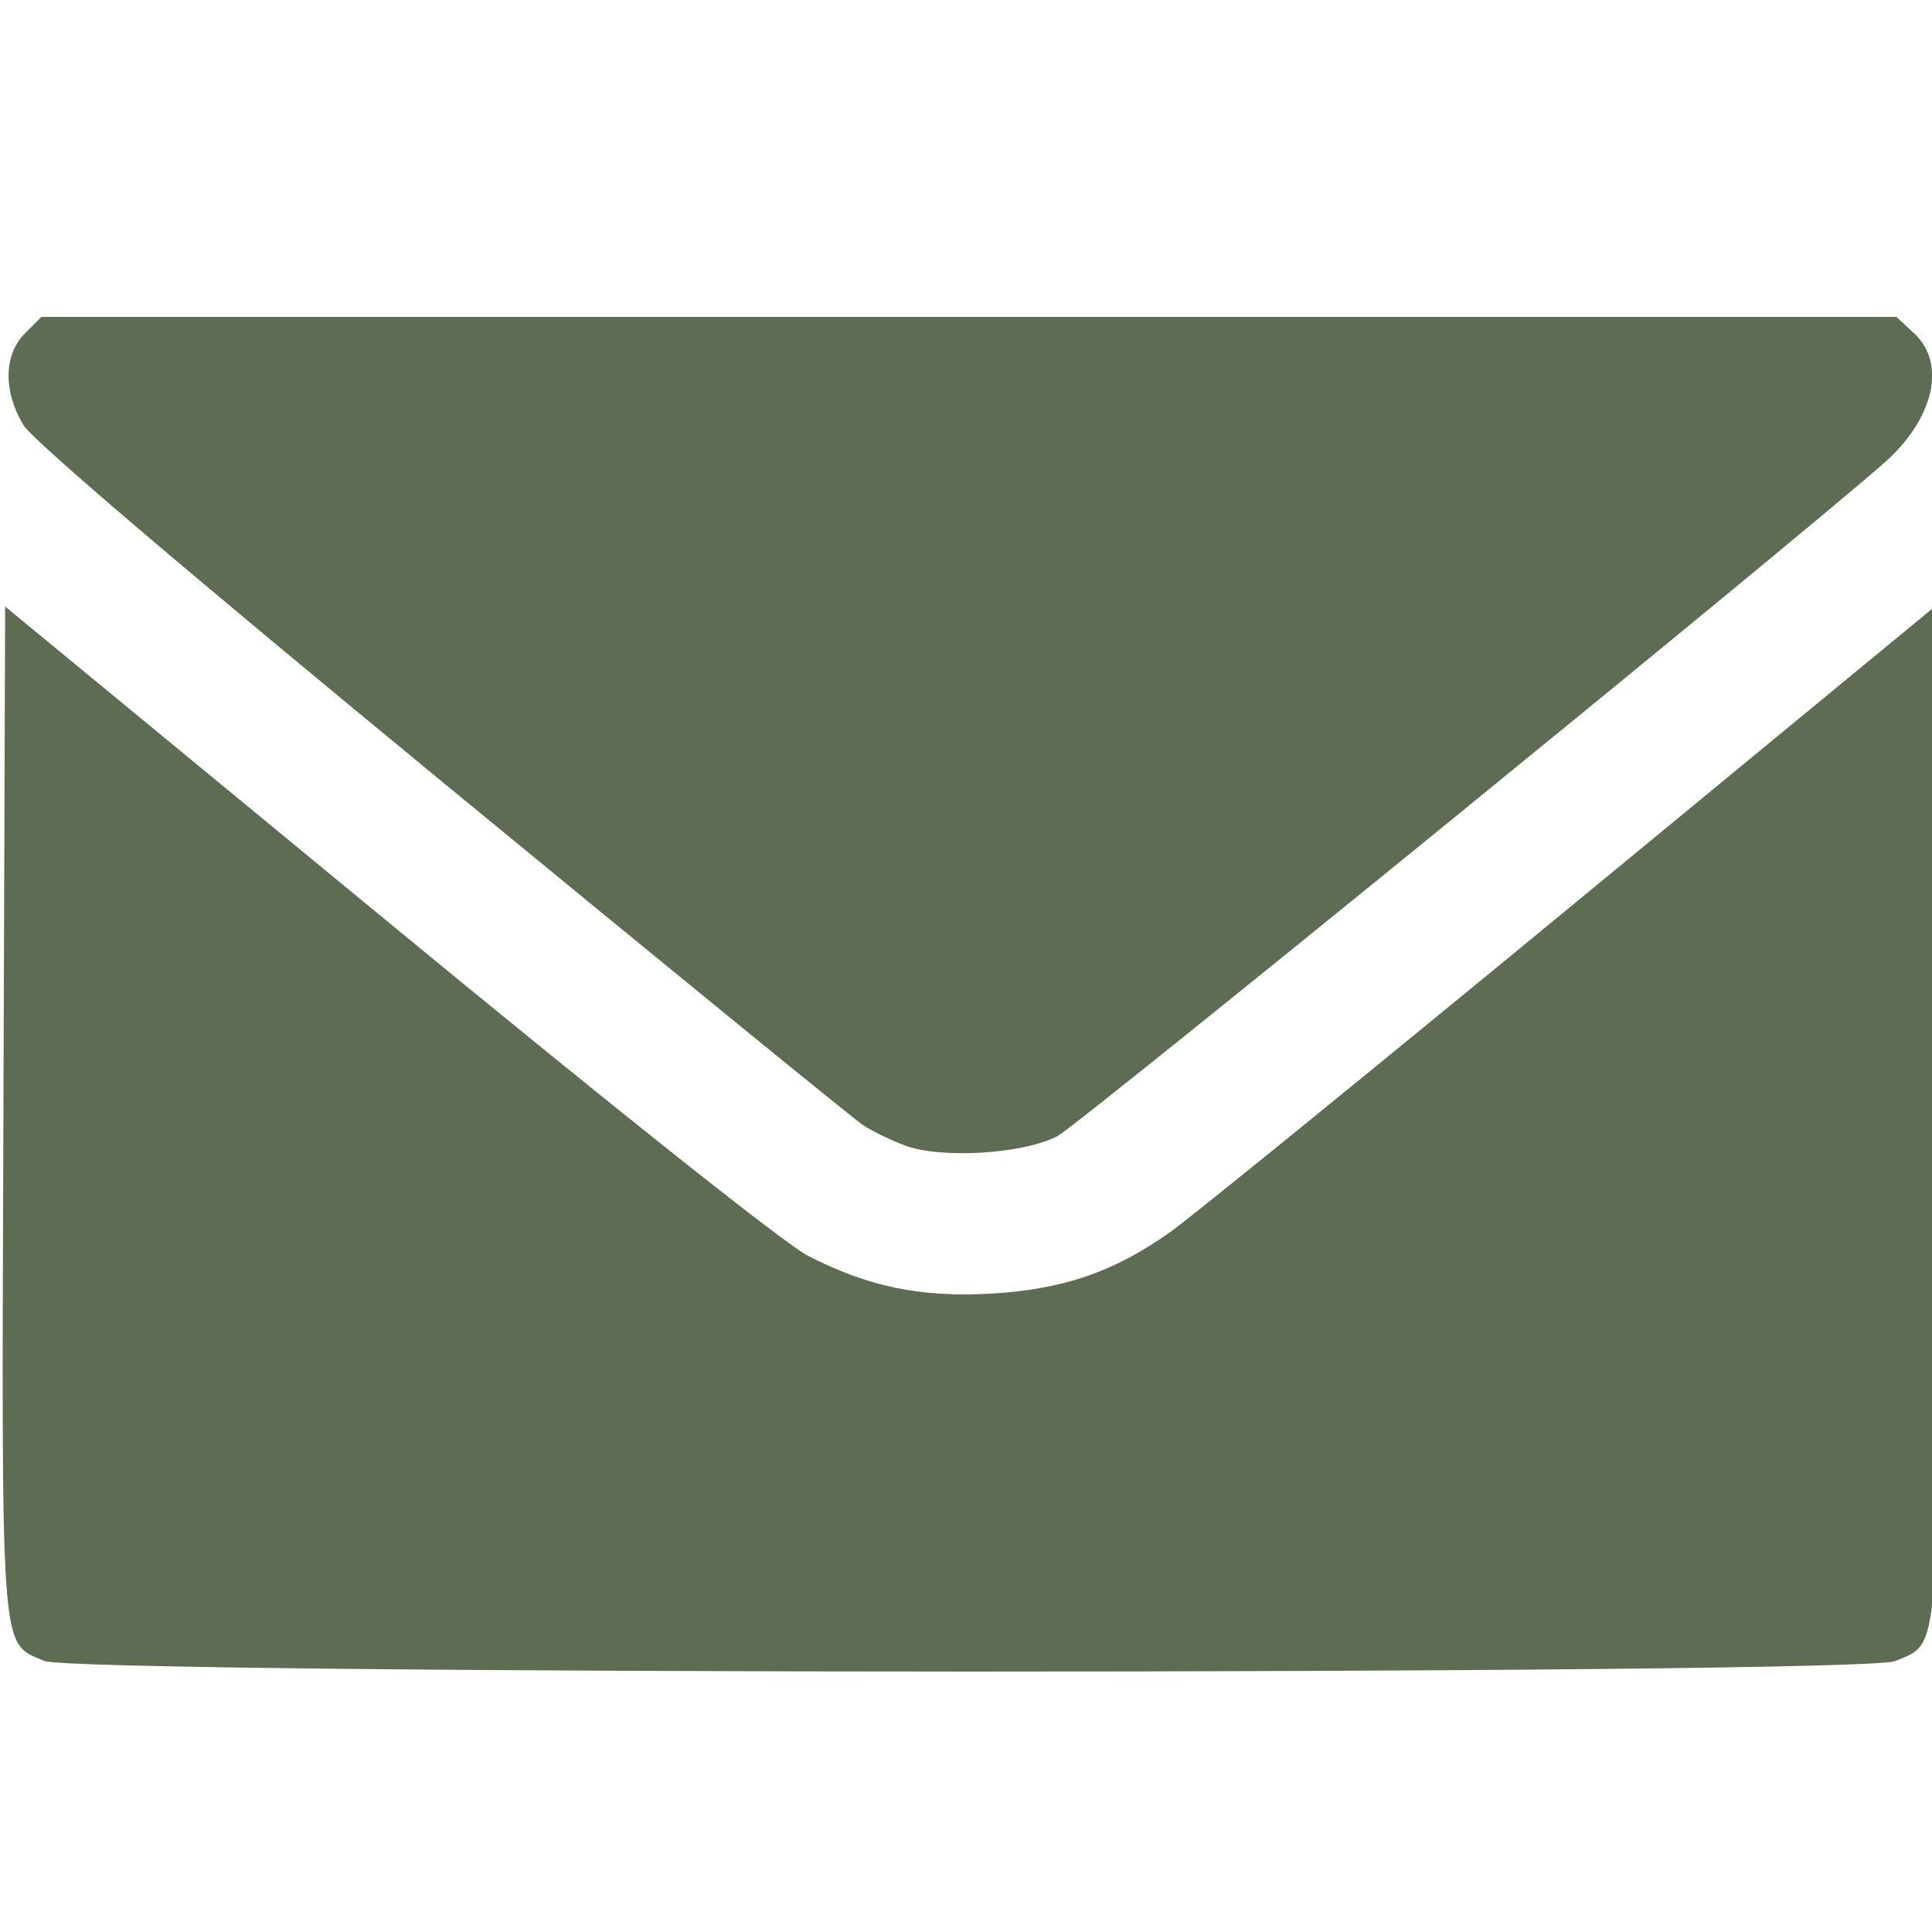 <?xml version="1.0" encoding="UTF-8" standalone="no"?>
<!-- Created with Inkscape (http://www.inkscape.org/) -->

<svg
   width="125.865mm"
   height="125.865mm"
   viewBox="0 0 125.865 125.865"
   version="1.1"
   id="svg5"
   inkscape:version="1.3.2 (091e20e, 2023-11-25)"
   sodipodi:docname="menu-icon-contact.svg"
   xmlns:inkscape="http://www.inkscape.org/namespaces/inkscape"
   xmlns:sodipodi="http://sodipodi.sourceforge.net/DTD/sodipodi-0.dtd"
   xmlns="http://www.w3.org/2000/svg"
   xmlns:svg="http://www.w3.org/2000/svg">
  <sodipodi:namedview
     id="namedview7"
     pagecolor="#ffffff"
     bordercolor="#000000"
     borderopacity="0.25"
     inkscape:showpageshadow="2"
     inkscape:pageopacity="0.0"
     inkscape:pagecheckerboard="0"
     inkscape:deskcolor="#d1d1d1"
     inkscape:document-units="mm"
     showgrid="false"
     inkscape:zoom="0.35355339"
     inkscape:cx="434.16356"
     inkscape:cy="254.55844"
     inkscape:window-width="1854"
     inkscape:window-height="1011"
     inkscape:window-x="0"
     inkscape:window-y="0"
     inkscape:window-maximized="1"
     inkscape:current-layer="g7782" />
  <defs
     id="defs2" />
  <g
     inkscape:label="Layer 1"
     inkscape:groupmode="layer"
     id="layer1"
     transform="translate(280.169,-703.341)">
    <g
       id="g7782">
      <rect
         style="fill:none;stroke:none;stroke-width:5.771;stroke-linecap:round;stroke-dasharray:none;stop-color:#000000"
         id="rect7659"
         width="125.865"
         height="125.865"
         x="-280.169"
         y="703.341"
         ry="9.349" />
      <g
         id="g7454"
         transform="matrix(1.165,0,0,1.165,-390.949,-398.519)"
         inkscape:export-filename="./icon-contact.svg"
         inkscape:export-xdpi="96"
         inkscape:export-ydpi="96"
         style="fill:#5d6c53">
        <path
           style="fill:#5d6c53;stroke:none;stroke-width:28.284;stroke-linecap:round;stroke-dasharray:none;stop-color:#000000"
           d="m 549.788,3810.792 c -2.91,-1.085 -6.877,-3.013 -8.817,-4.284 -1.939,-1.271 -41.879,-33.855 -88.755,-72.409 -53.794,-44.244 -86.399,-72.013 -88.403,-75.289 -4.33,-7.079 -4.217,-14.898 0.282,-19.396 l 3.471,-3.471 h 195.726 195.726 l 3.742,3.468 c 6.93,6.422 4.137,18.201 -6.523,27.514 -21.687,18.945 -169.906,139.624 -174.29,141.905 -7.211,3.753 -24.526,4.809 -32.161,1.962 z"
           id="path7448"
           transform="scale(0.265)" />
        <path
           style="fill:#5d6c53;stroke:none;stroke-width:28.284;stroke-linecap:round;stroke-dasharray:none;stop-color:#000000"
           d="m 368.141,3919.544 c -9.338,-4.061 -8.987,0.708 -8.586,-116.519 l 0.363,-105.967 80.61,66.399 c 48.092,39.614 83.905,68.093 88.778,70.597 12.724,6.539 23.727,8.825 38.502,7.997 15.35,-0.86 26.264,-4.621 38.184,-13.159 4.667,-3.343 42.851,-34.388 84.853,-68.989 l 76.368,-62.911 0.363,106 c 0.403,117.71 0.795,112.563 -8.896,116.612 -7.1,2.967 -383.711,2.909 -390.536,-0.06 z"
           id="path7450"
           transform="scale(0.265)" />
      </g>
    </g>
  </g>
</svg>
